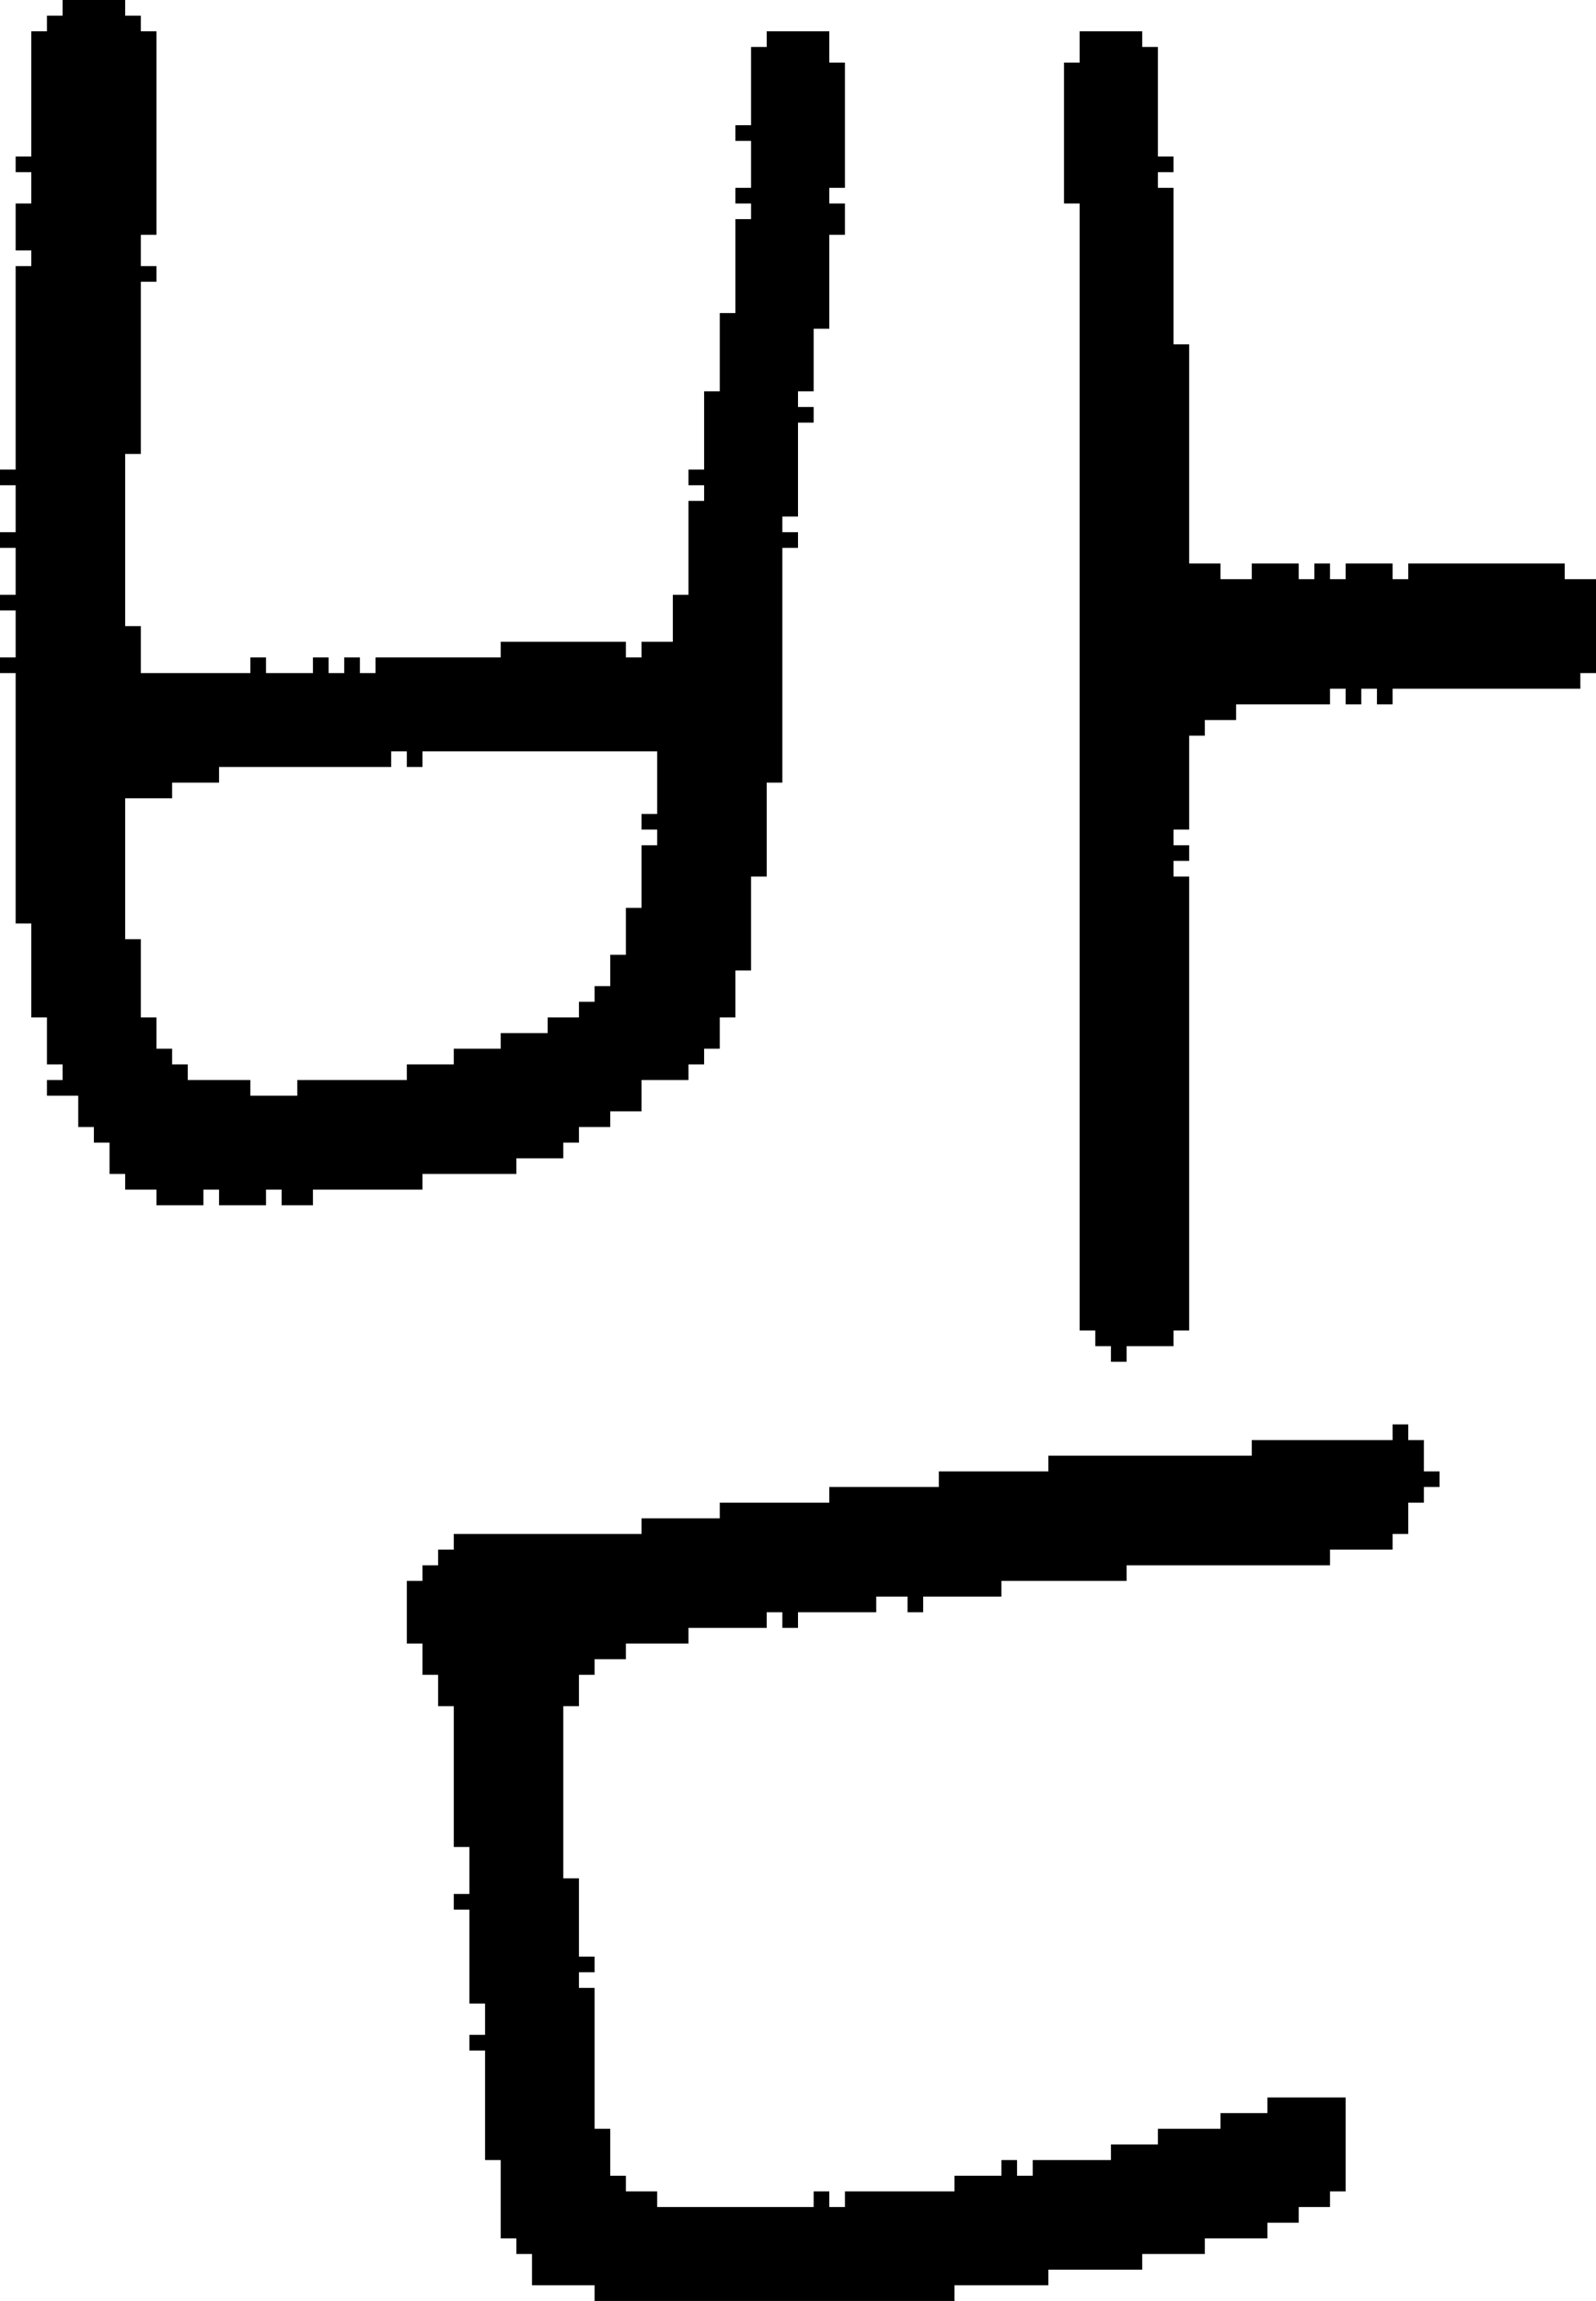 <?xml version="1.0" encoding="UTF-8" standalone="no"?>
<!DOCTYPE svg PUBLIC "-//W3C//DTD SVG 1.1//EN" 
  "http://www.w3.org/Graphics/SVG/1.1/DTD/svg11.dtd">
<svg width="102" height="147"
     xmlns="http://www.w3.org/2000/svg" version="1.1">
 <path d="  M 33,75  L 33,74  L 36,74  L 36,73  L 37,73  L 37,72  L 39,72  L 39,71  L 41,71  L 41,69  L 44,69  L 44,68  L 45,68  L 45,67  L 46,67  L 46,65  L 47,65  L 47,62  L 48,62  L 48,56  L 49,56  L 49,50  L 50,50  L 50,35  L 51,35  L 51,34  L 50,34  L 50,33  L 51,33  L 51,27  L 52,27  L 52,26  L 51,26  L 51,25  L 52,25  L 52,21  L 53,21  L 53,15  L 54,15  L 54,13  L 53,13  L 53,12  L 54,12  L 54,4  L 53,4  L 53,2  L 49,2  L 49,3  L 48,3  L 48,8  L 47,8  L 47,9  L 48,9  L 48,12  L 47,12  L 47,13  L 48,13  L 48,14  L 47,14  L 47,20  L 46,20  L 46,25  L 45,25  L 45,30  L 44,30  L 44,31  L 45,31  L 45,32  L 44,32  L 44,38  L 43,38  L 43,41  L 41,41  L 41,42  L 40,42  L 40,41  L 32,41  L 32,42  L 24,42  L 24,43  L 23,43  L 23,42  L 22,42  L 22,43  L 21,43  L 21,42  L 20,42  L 20,43  L 17,43  L 17,42  L 16,42  L 16,43  L 9,43  L 9,40  L 8,40  L 8,29  L 9,29  L 9,18  L 10,18  L 10,17  L 9,17  L 9,15  L 10,15  L 10,2  L 9,2  L 9,1  L 8,1  L 8,0  L 4,0  L 4,1  L 3,1  L 3,2  L 2,2  L 2,10  L 1,10  L 1,11  L 2,11  L 2,13  L 1,13  L 1,16  L 2,16  L 2,17  L 1,17  L 1,30  L 0,30  L 0,31  L 1,31  L 1,34  L 0,34  L 0,35  L 1,35  L 1,38  L 0,38  L 0,39  L 1,39  L 1,42  L 0,42  L 0,43  L 1,43  L 1,59  L 2,59  L 2,65  L 3,65  L 3,68  L 4,68  L 4,69  L 3,69  L 3,70  L 5,70  L 5,72  L 6,72  L 6,73  L 7,73  L 7,75  L 8,75  L 8,76  L 10,76  L 10,77  L 13,77  L 13,76  L 14,76  L 14,77  L 17,77  L 17,76  L 18,76  L 18,77  L 20,77  L 20,76  L 27,76  L 27,75  Z  M 25,49  L 25,48  L 26,48  L 26,49  L 27,49  L 27,48  L 42,48  L 42,52  L 41,52  L 41,53  L 42,53  L 42,54  L 41,54  L 41,58  L 40,58  L 40,61  L 39,61  L 39,63  L 38,63  L 38,64  L 37,64  L 37,65  L 35,65  L 35,66  L 32,66  L 32,67  L 29,67  L 29,68  L 26,68  L 26,69  L 19,69  L 19,70  L 16,70  L 16,69  L 12,69  L 12,68  L 11,68  L 11,67  L 10,67  L 10,65  L 9,65  L 9,60  L 8,60  L 8,51  L 11,51  L 11,50  L 14,50  L 14,49  Z  " style="fill:rgb(0, 0, 0); fill-opacity:1.000; stroke:none;" />
 <path d="  M 61,147  L 61,146  L 67,146  L 67,145  L 73,145  L 73,144  L 77,144  L 77,143  L 81,143  L 81,142  L 83,142  L 83,141  L 85,141  L 85,140  L 86,140  L 86,134  L 81,134  L 81,135  L 78,135  L 78,136  L 74,136  L 74,137  L 71,137  L 71,138  L 66,138  L 66,139  L 65,139  L 65,138  L 64,138  L 64,139  L 61,139  L 61,140  L 54,140  L 54,141  L 53,141  L 53,140  L 52,140  L 52,141  L 42,141  L 42,140  L 40,140  L 40,139  L 39,139  L 39,136  L 38,136  L 38,127  L 37,127  L 37,126  L 38,126  L 38,125  L 37,125  L 37,120  L 36,120  L 36,109  L 37,109  L 37,107  L 38,107  L 38,106  L 40,106  L 40,105  L 44,105  L 44,104  L 49,104  L 49,103  L 50,103  L 50,104  L 51,104  L 51,103  L 56,103  L 56,102  L 58,102  L 58,103  L 59,103  L 59,102  L 64,102  L 64,101  L 72,101  L 72,100  L 85,100  L 85,99  L 89,99  L 89,98  L 90,98  L 90,96  L 91,96  L 91,95  L 92,95  L 92,94  L 91,94  L 91,92  L 90,92  L 90,91  L 89,91  L 89,92  L 80,92  L 80,93  L 67,93  L 67,94  L 60,94  L 60,95  L 53,95  L 53,96  L 46,96  L 46,97  L 41,97  L 41,98  L 29,98  L 29,99  L 28,99  L 28,100  L 27,100  L 27,101  L 26,101  L 26,105  L 27,105  L 27,107  L 28,107  L 28,109  L 29,109  L 29,118  L 30,118  L 30,121  L 29,121  L 29,122  L 30,122  L 30,128  L 31,128  L 31,130  L 30,130  L 30,131  L 31,131  L 31,138  L 32,138  L 32,143  L 33,143  L 33,144  L 34,144  L 34,146  L 38,146  L 38,147  Z  " style="fill:rgb(0, 0, 0); fill-opacity:1.000; stroke:none;" />
 <path d="  M 69,85  L 70,85  L 70,86  L 71,86  L 71,87  L 72,87  L 72,86  L 75,86  L 75,85  L 76,85  L 76,56  L 75,56  L 75,55  L 76,55  L 76,54  L 75,54  L 75,53  L 76,53  L 76,47  L 77,47  L 77,46  L 79,46  L 79,45  L 85,45  L 85,44  L 86,44  L 86,45  L 87,45  L 87,44  L 88,44  L 88,45  L 89,45  L 89,44  L 101,44  L 101,43  L 102,43  L 102,37  L 100,37  L 100,36  L 90,36  L 90,37  L 89,37  L 89,36  L 86,36  L 86,37  L 85,37  L 85,36  L 84,36  L 84,37  L 83,37  L 83,36  L 80,36  L 80,37  L 78,37  L 78,36  L 76,36  L 76,22  L 75,22  L 75,12  L 74,12  L 74,11  L 75,11  L 75,10  L 74,10  L 74,3  L 73,3  L 73,2  L 69,2  L 69,4  L 68,4  L 68,13  L 69,13  Z  " style="fill:rgb(0, 0, 0); fill-opacity:1.000; stroke:none;" />
</svg>
